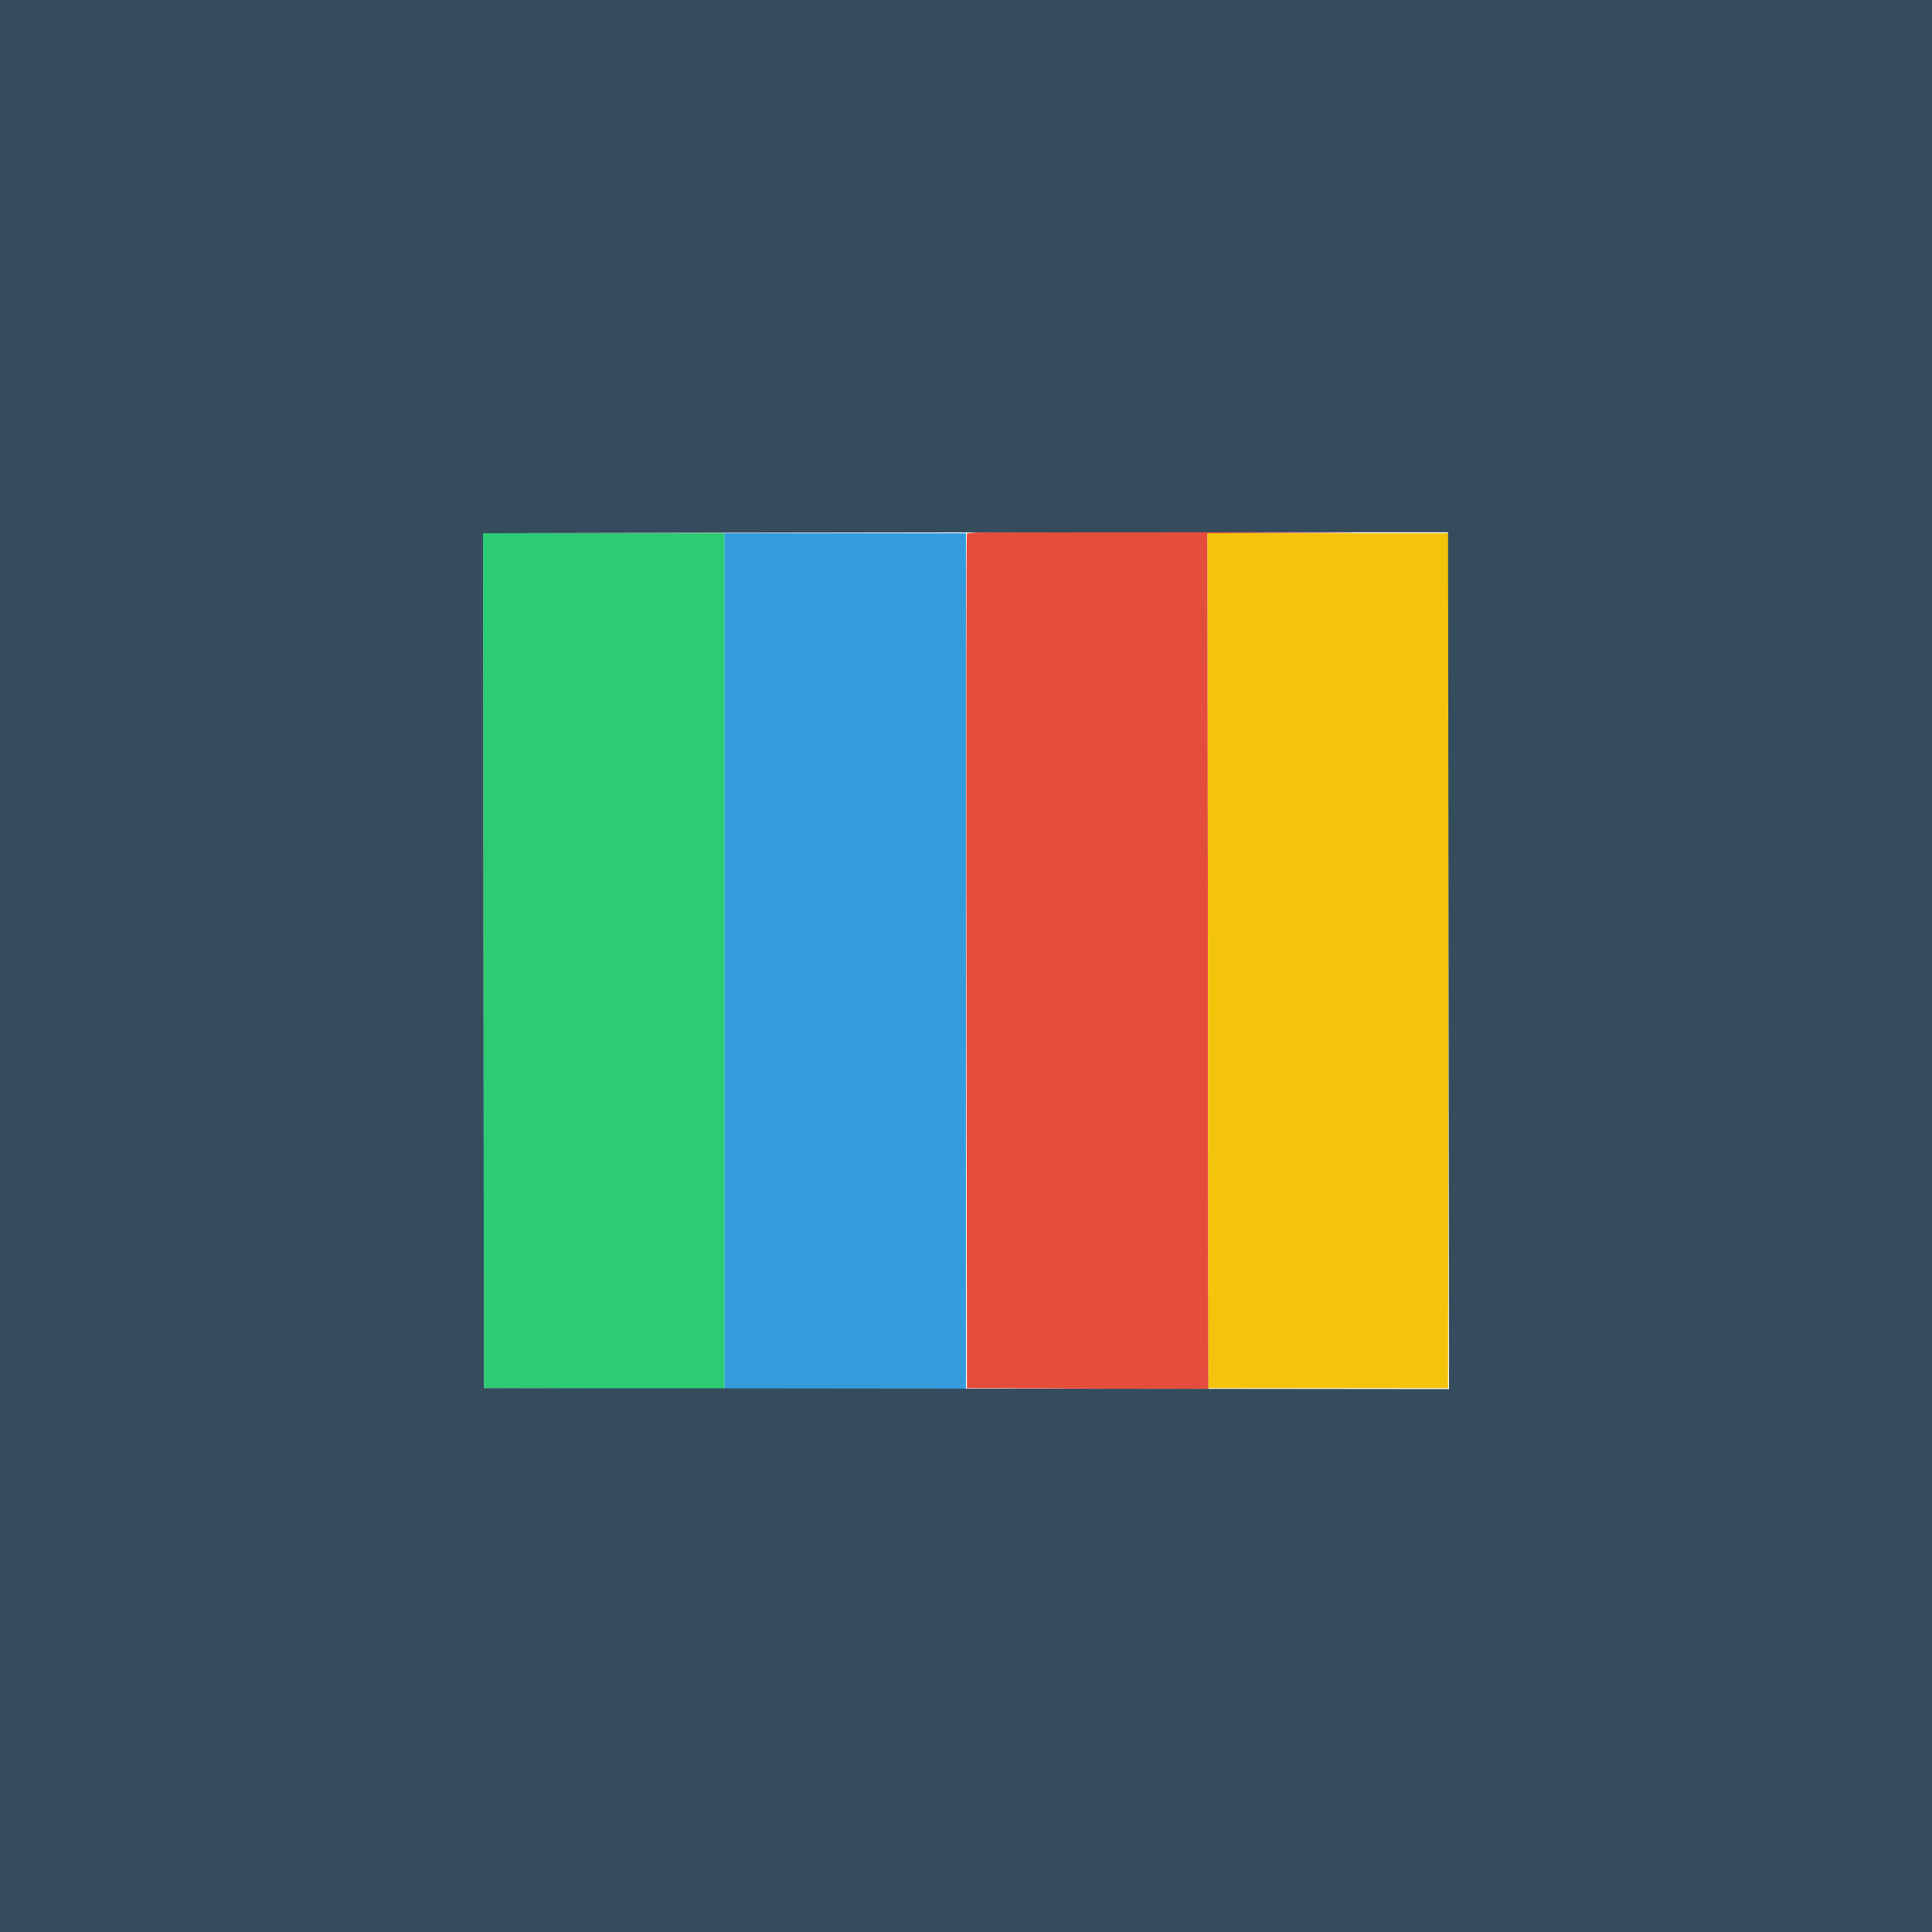 <svg id="svg" version="1.1" xmlns="http://www.w3.org/2000/svg" xmlns:xlink="http://www.w3.org/1999/xlink" width="400"
     height="400" viewBox="0, 0, 400,400">
  <g id="svgg">
    <path id="1stStripe"
          d="M100.099 198.900 L 100.200 287.400 125.100 287.503 L 150.000 287.606 150.000 199.003 L 150.000 110.400 124.999 110.400 L 99.998 110.400 100.099 198.900 "
          stroke="none" fill="#2ccc74" fill-rule="evenodd"></path>
    <path id="2ndStripe"
          d="M150.000 199.000 L 150.000 287.600 175.000 287.600 L 200.000 287.600 200.000 199.000 L 200.000 110.400 175.000 110.400 L 150.000 110.400 150.000 199.000 "
          stroke="none" fill="#349cdc" fill-rule="evenodd"></path>
    <path id="3rdStripe"
          d="M200.185 110.500 C 200.080 110.775,200.041 150.690,200.097 199.200 L 200.200 287.400 225.200 287.503 L 250.200 287.606 250.098 199.006 L 249.996 110.406 274.898 110.300 C 288.594 110.242,277.429 110.150,250.087 110.097 C 210.614 110.020,200.336 110.103,200.185 110.500 "
          stroke="none" fill="#e44c3c" fill-rule="evenodd"></path>
    <path id="4thStripe"
          d="M250.099 198.900 L 250.200 287.400 275.000 287.400 L 299.800 287.400 299.901 198.900 L 300.002 110.400 275.000 110.400 L 249.998 110.400 250.099 198.900 "
          stroke="none" fill="#f4c40c" fill-rule="evenodd"></path>
    <path id="outerSquare"
          d="M0.000 200.000 L 0.000 400.000 200.000 400.000 L 400.000 400.000 400.000 200.000 L 400.000 0.000 200.000 0.000 L 0.000 0.000 0.000 200.000 M299.901 198.900 L 300.002 287.600 200.101 287.500 L 100.200 287.400 100.099 198.902 L 99.998 110.403 150.299 110.299 C 177.965 110.242,222.920 110.196,250.200 110.198 L 299.800 110.200 299.901 198.900 "
          stroke="none" fill="#344c5c" fill-rule="evenodd"></path>
  </g>
</svg>

